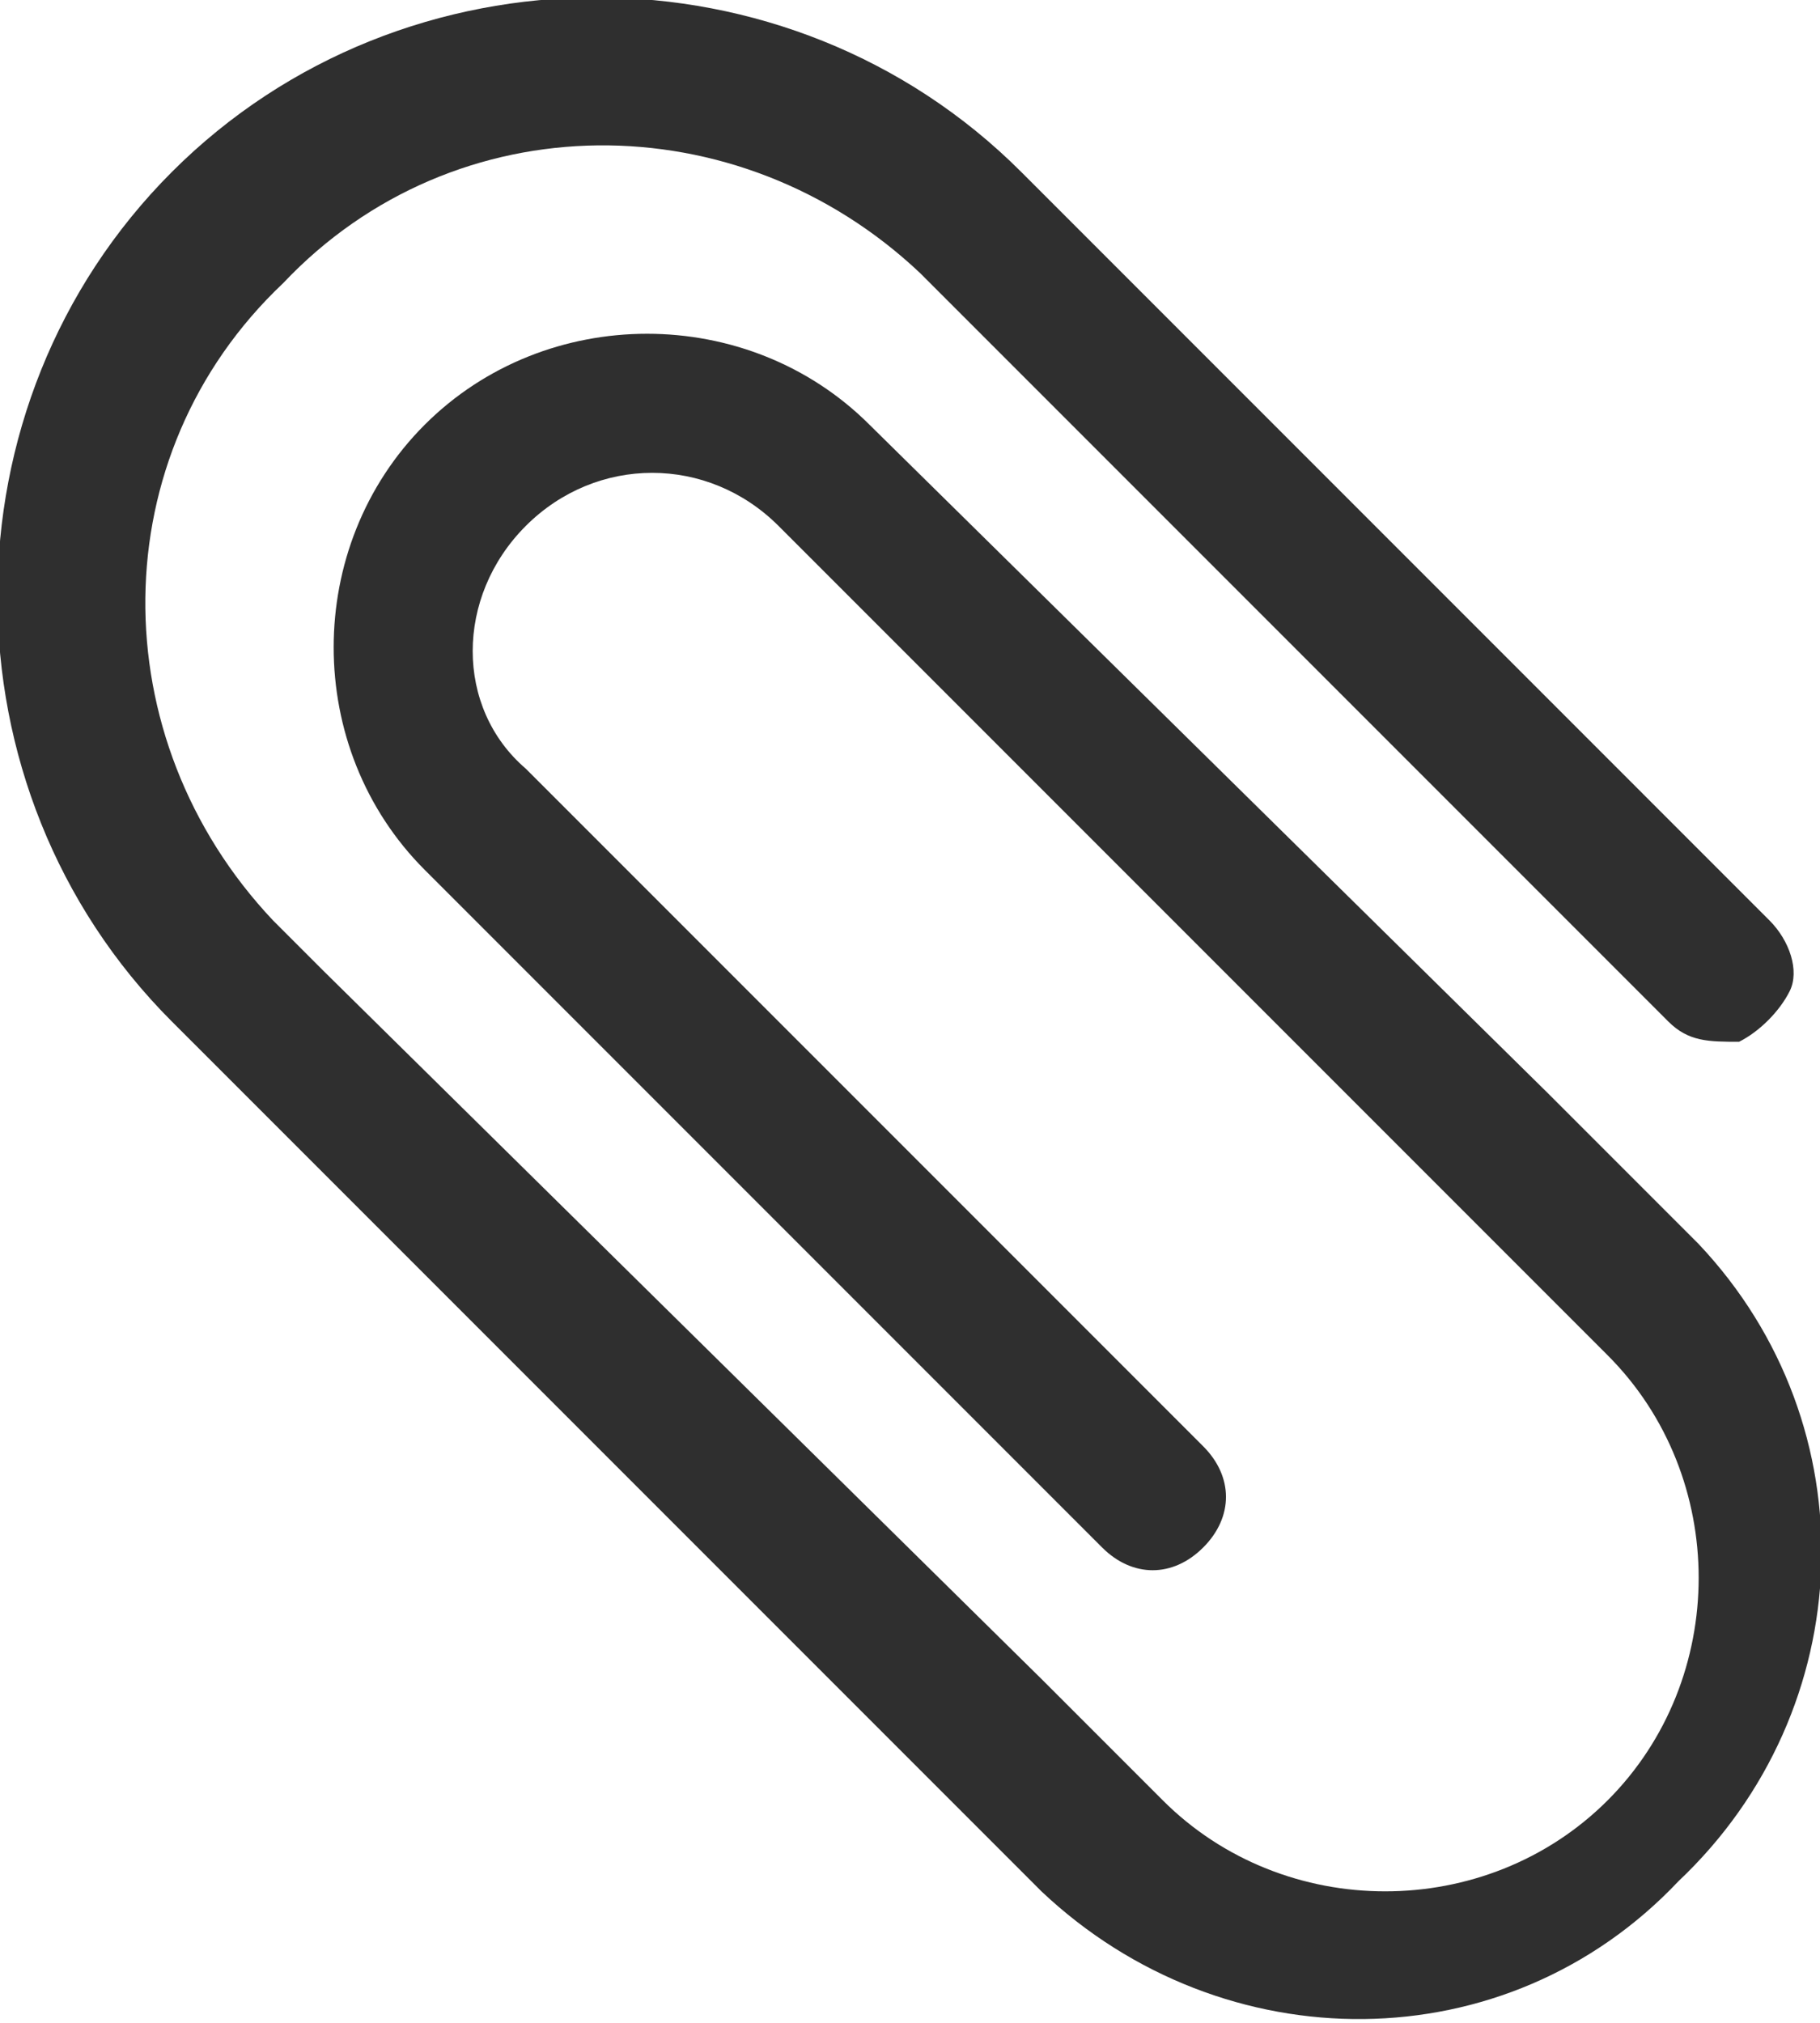 <svg width="18" height="20" viewBox="0 0 18 20" fill="none" xmlns="http://www.w3.org/2000/svg">
<g clip-path="url(#clip0)">
<path d="M16.8 12.3L15.3 10.8L8.6 4.2C7.4 3 5.4 3 4.2 4.2C3 5.4 3 7.4 4.2 8.6L10.9 15.3C11.2 15.6 11.6 15.6 11.9 15.3C12.2 15 12.2 14.6 11.9 14.3L5.2 7.6C4.5 7 4.5 5.9 5.2 5.2C5.9 4.5 7 4.5 7.7 5.2L14.4 11.9L15.9 13.4C17.1 14.6 17.1 16.6 15.9 17.8C14.7 19 12.7 19 11.5 17.8L10.3 16.6L3.2 9.6L2.7 9.1C1 7.3 1 4.5 2.8 2.8C4.5 1 7.3 1 9.1 2.7L16.5 10.1C16.7 10.3 16.9 10.3 17.2 10.3C17.4 10.2 17.6 10 17.7 9.8C17.8 9.6 17.7 9.3 17.5 9.1L10.1 1.7C7.8 -0.6 4 -0.6 1.7 1.7C-0.6 4 -0.6 7.8 1.7 10.1L9.1 17.5L10.3 18.7C12.1 20.4 14.9 20.4 16.6 18.6C18.4 16.9 18.5 14.1 16.8 12.3Z" fill="#2F2F2F"/>
</g>
<defs>
<clipPath id="clip0">
<rect width="18" height="20" fill="white"/>
</clipPath>
</defs>
</svg>
